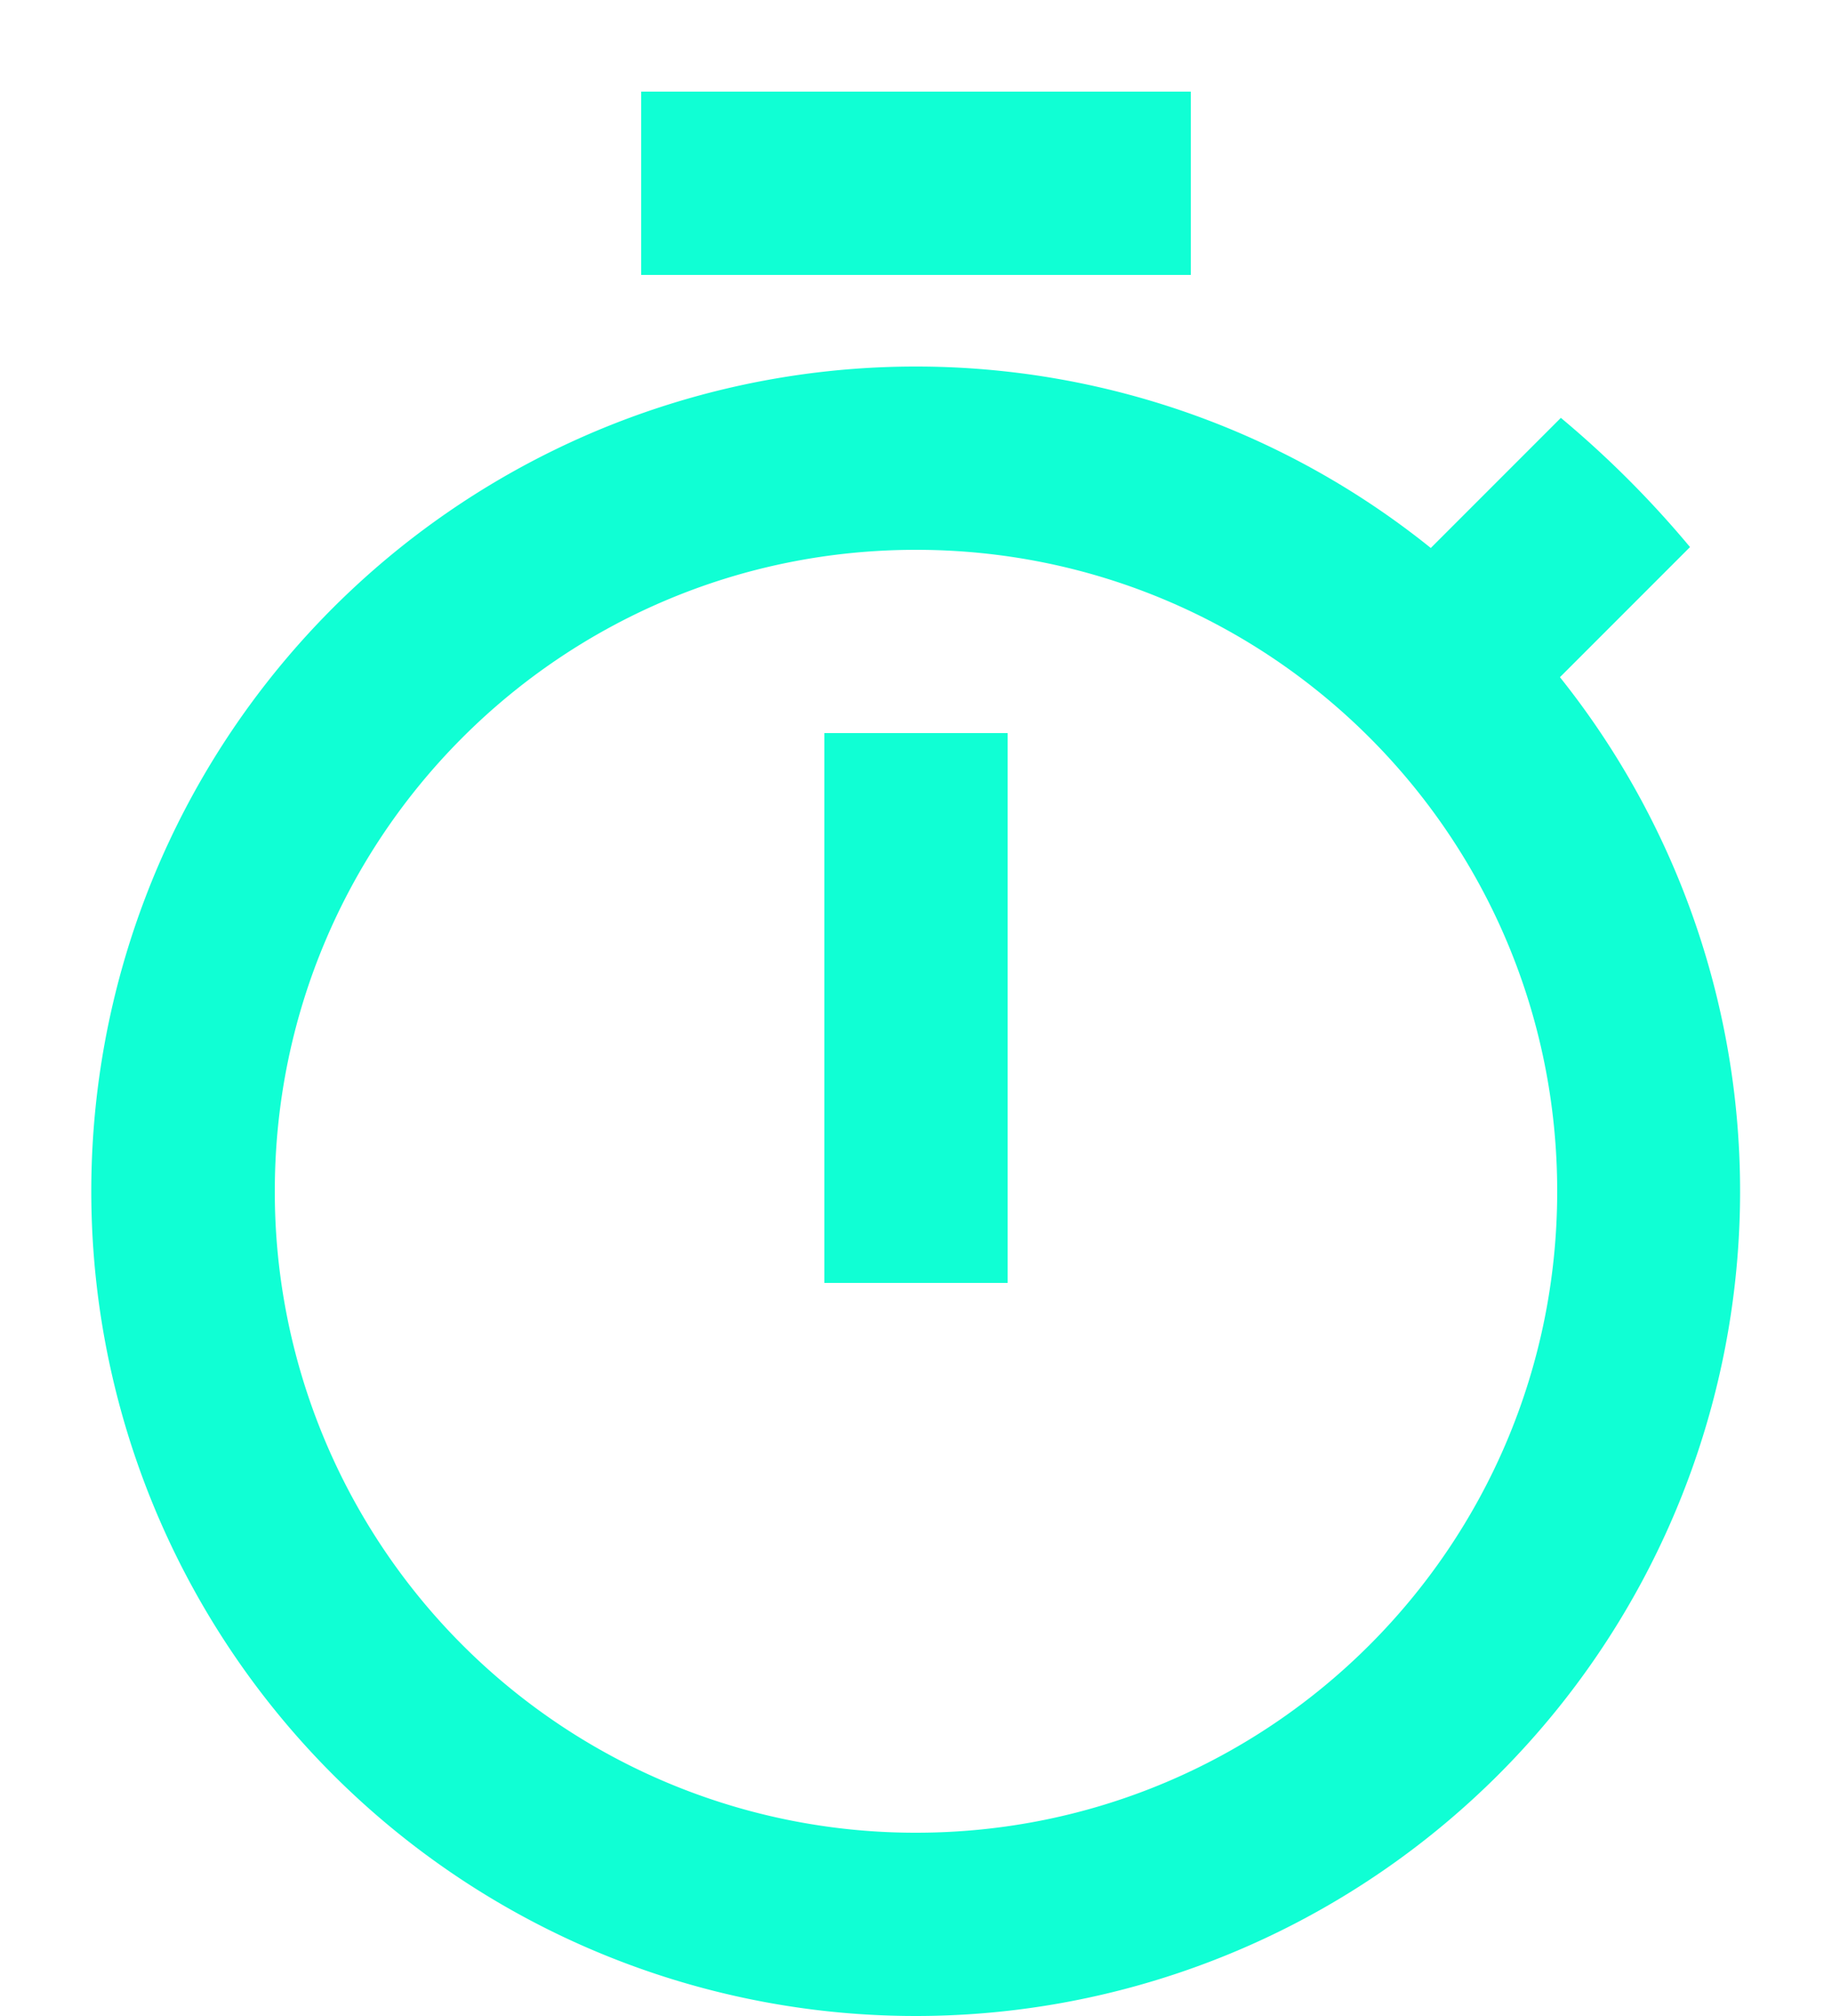 <svg xmlns="http://www.w3.org/2000/svg" fill="none" viewBox="0 0 10 11">
  <path fill="#10FFD4" d="M6.5.5h-3v1h3v-1ZM4.5 7h1V4h-1v3Zm4.015-3.305.71-.71a5.524 5.524 0 0 0-.705-.705l-.71.71A4.481 4.481 0 0 0 5 2a4.5 4.5 0 1 0 4.47 3.996 4.497 4.497 0 0 0-.955-2.301ZM5 10a3.497 3.497 0 0 1-3.5-3.5C1.5 4.565 3.065 3 5 3s3.5 1.565 3.5 3.5S6.935 10 5 10Z"/>
</svg>